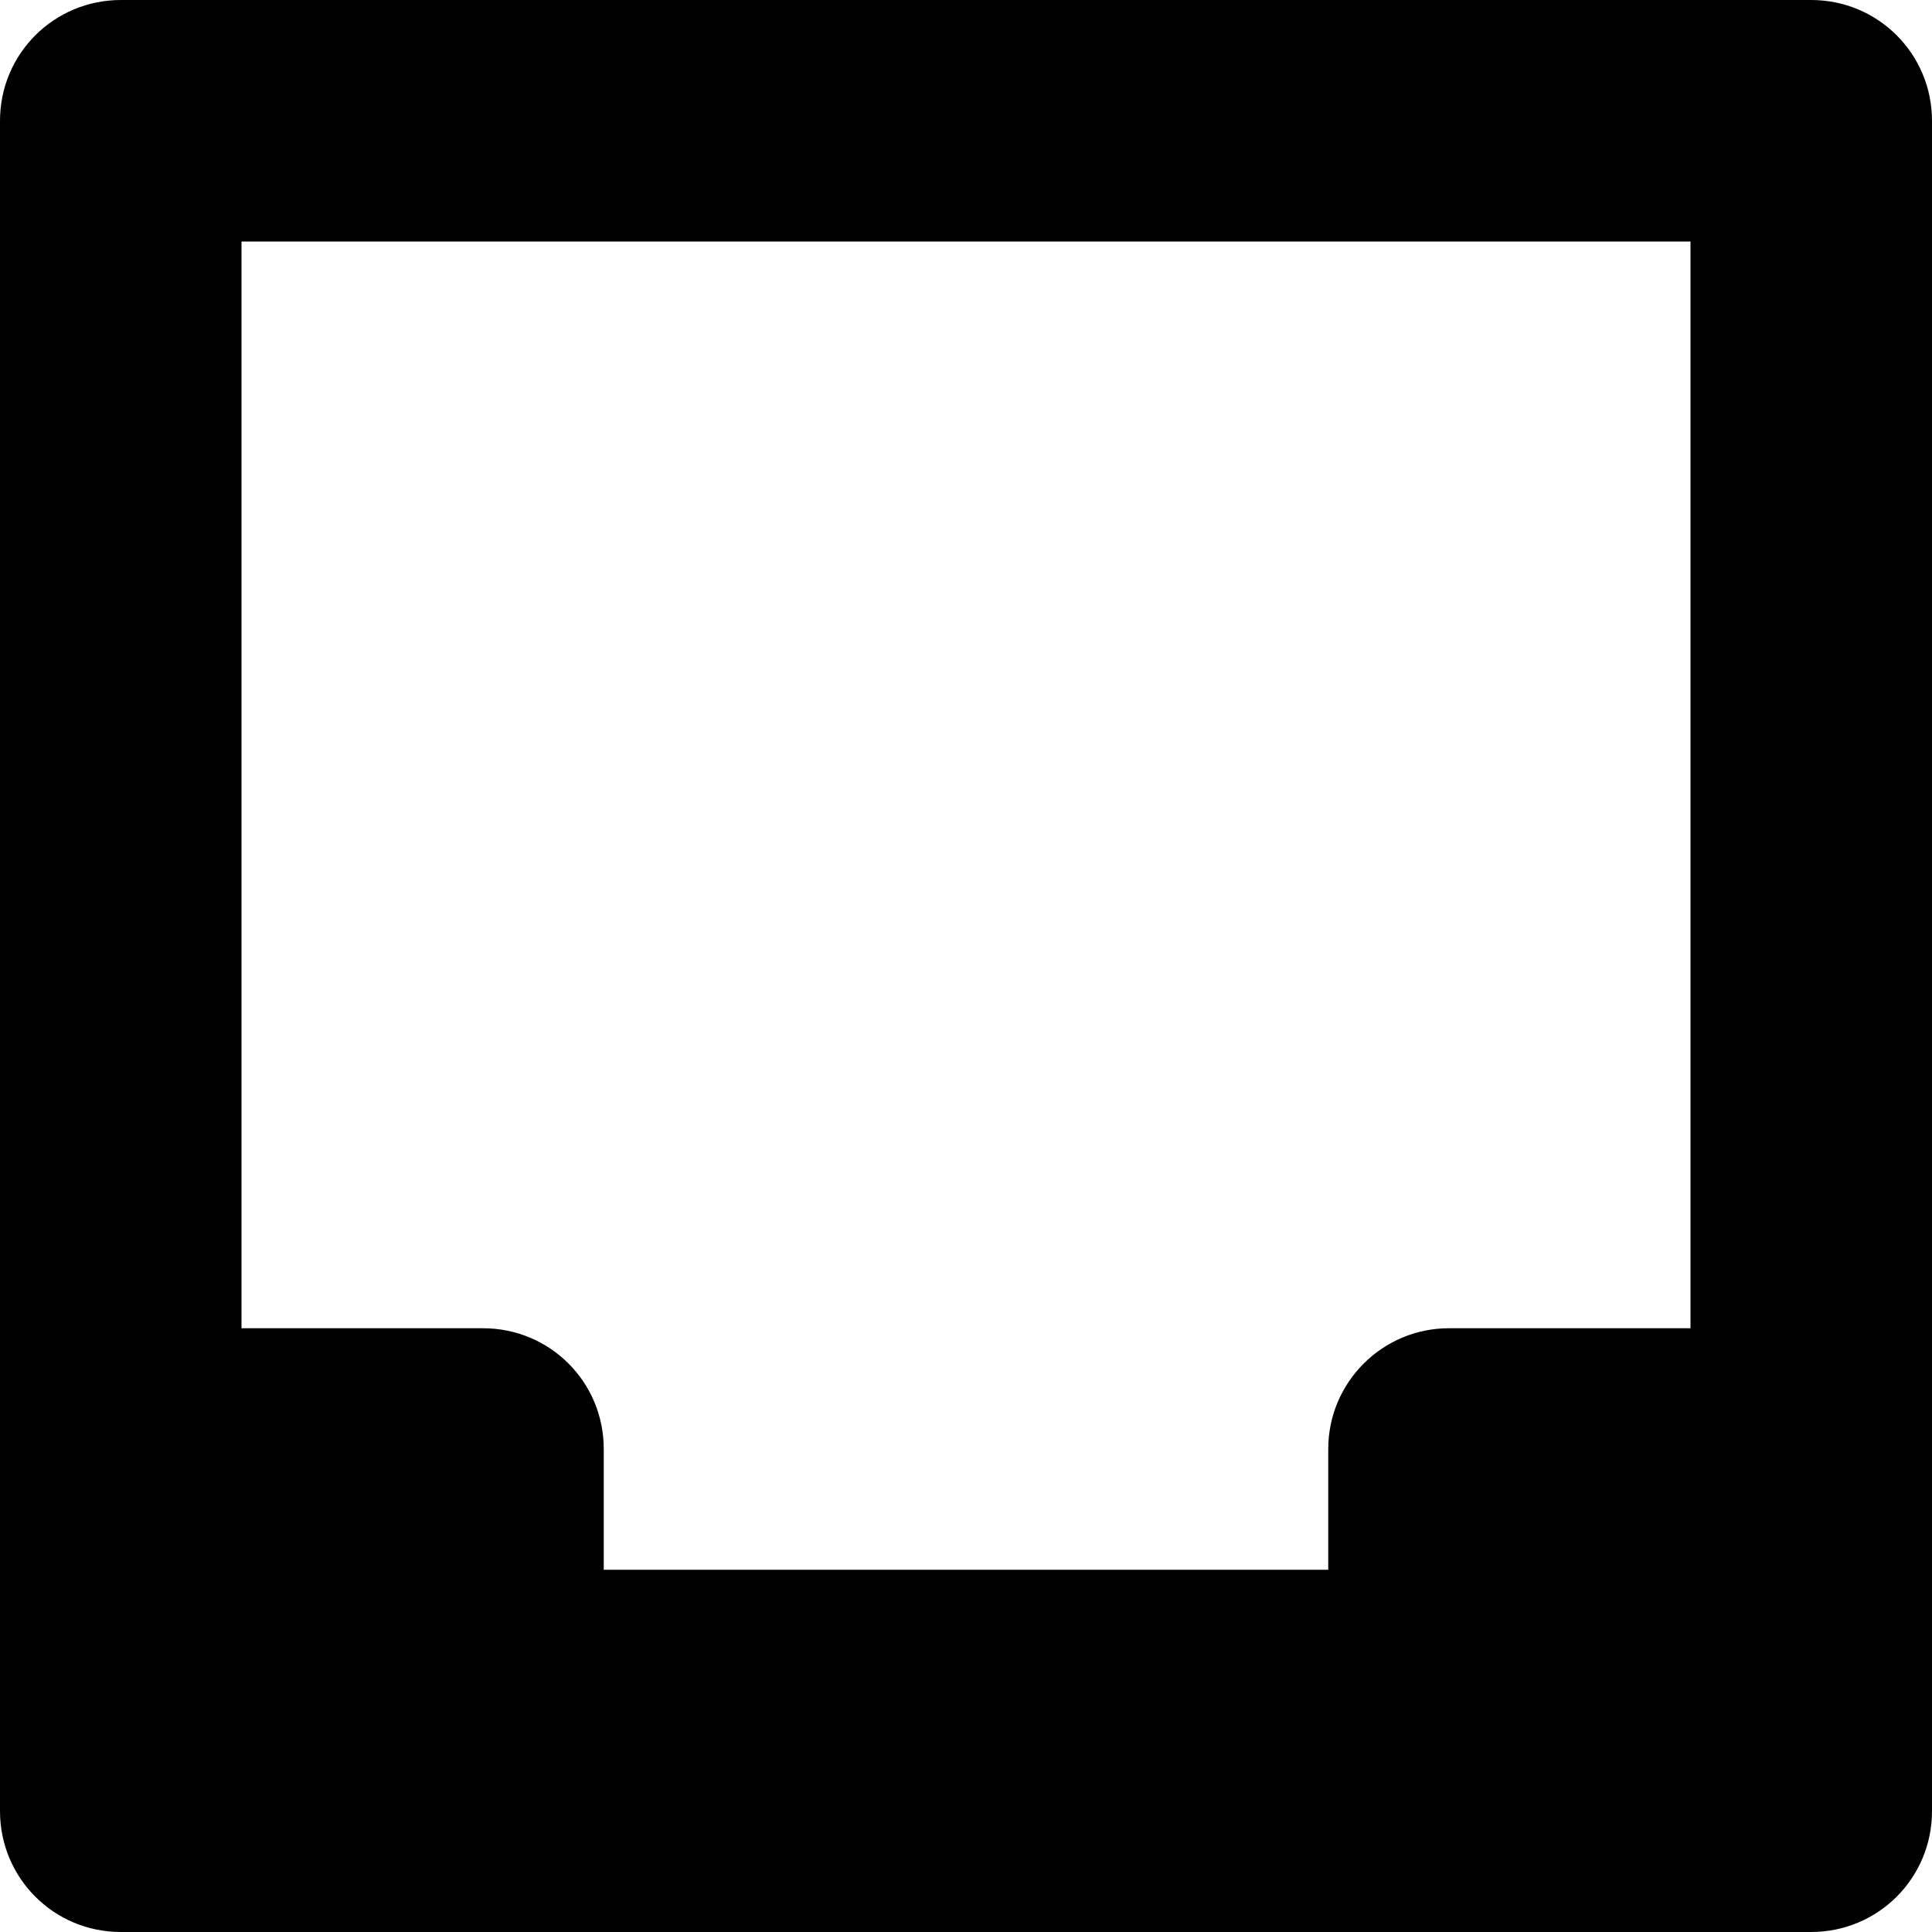 <svg viewBox="0 0 32 32" version="1.1" xmlns="http://www.w3.org/2000/svg" class="svg-icon"><g fill-rule="evenodd" class="inbox-icon small-icon" id="inbox-small"><path d="M2.002,0 C0.896,0 -1.19671257e-09,0.889 -1.15391929e-09,2.002 L-7.6991193e-11,29.998 C-3.4465226e-11,31.104 0.889,32 2.002,32 L29.998,32 C31.104,32 32,31.111 32,29.998 L32,2.002 C32,0.896 31.111,0 29.998,0 L2.002,0 Z M4,4 L4,22 L8.002,22 C9.106,22 10,22.888 10,24 L10,26 L22,26 L22,24 C22,22.895 22.898,22 23.998,22 L28,22 L28,4 L4,4 Z" class="shape"></path></g></svg>
